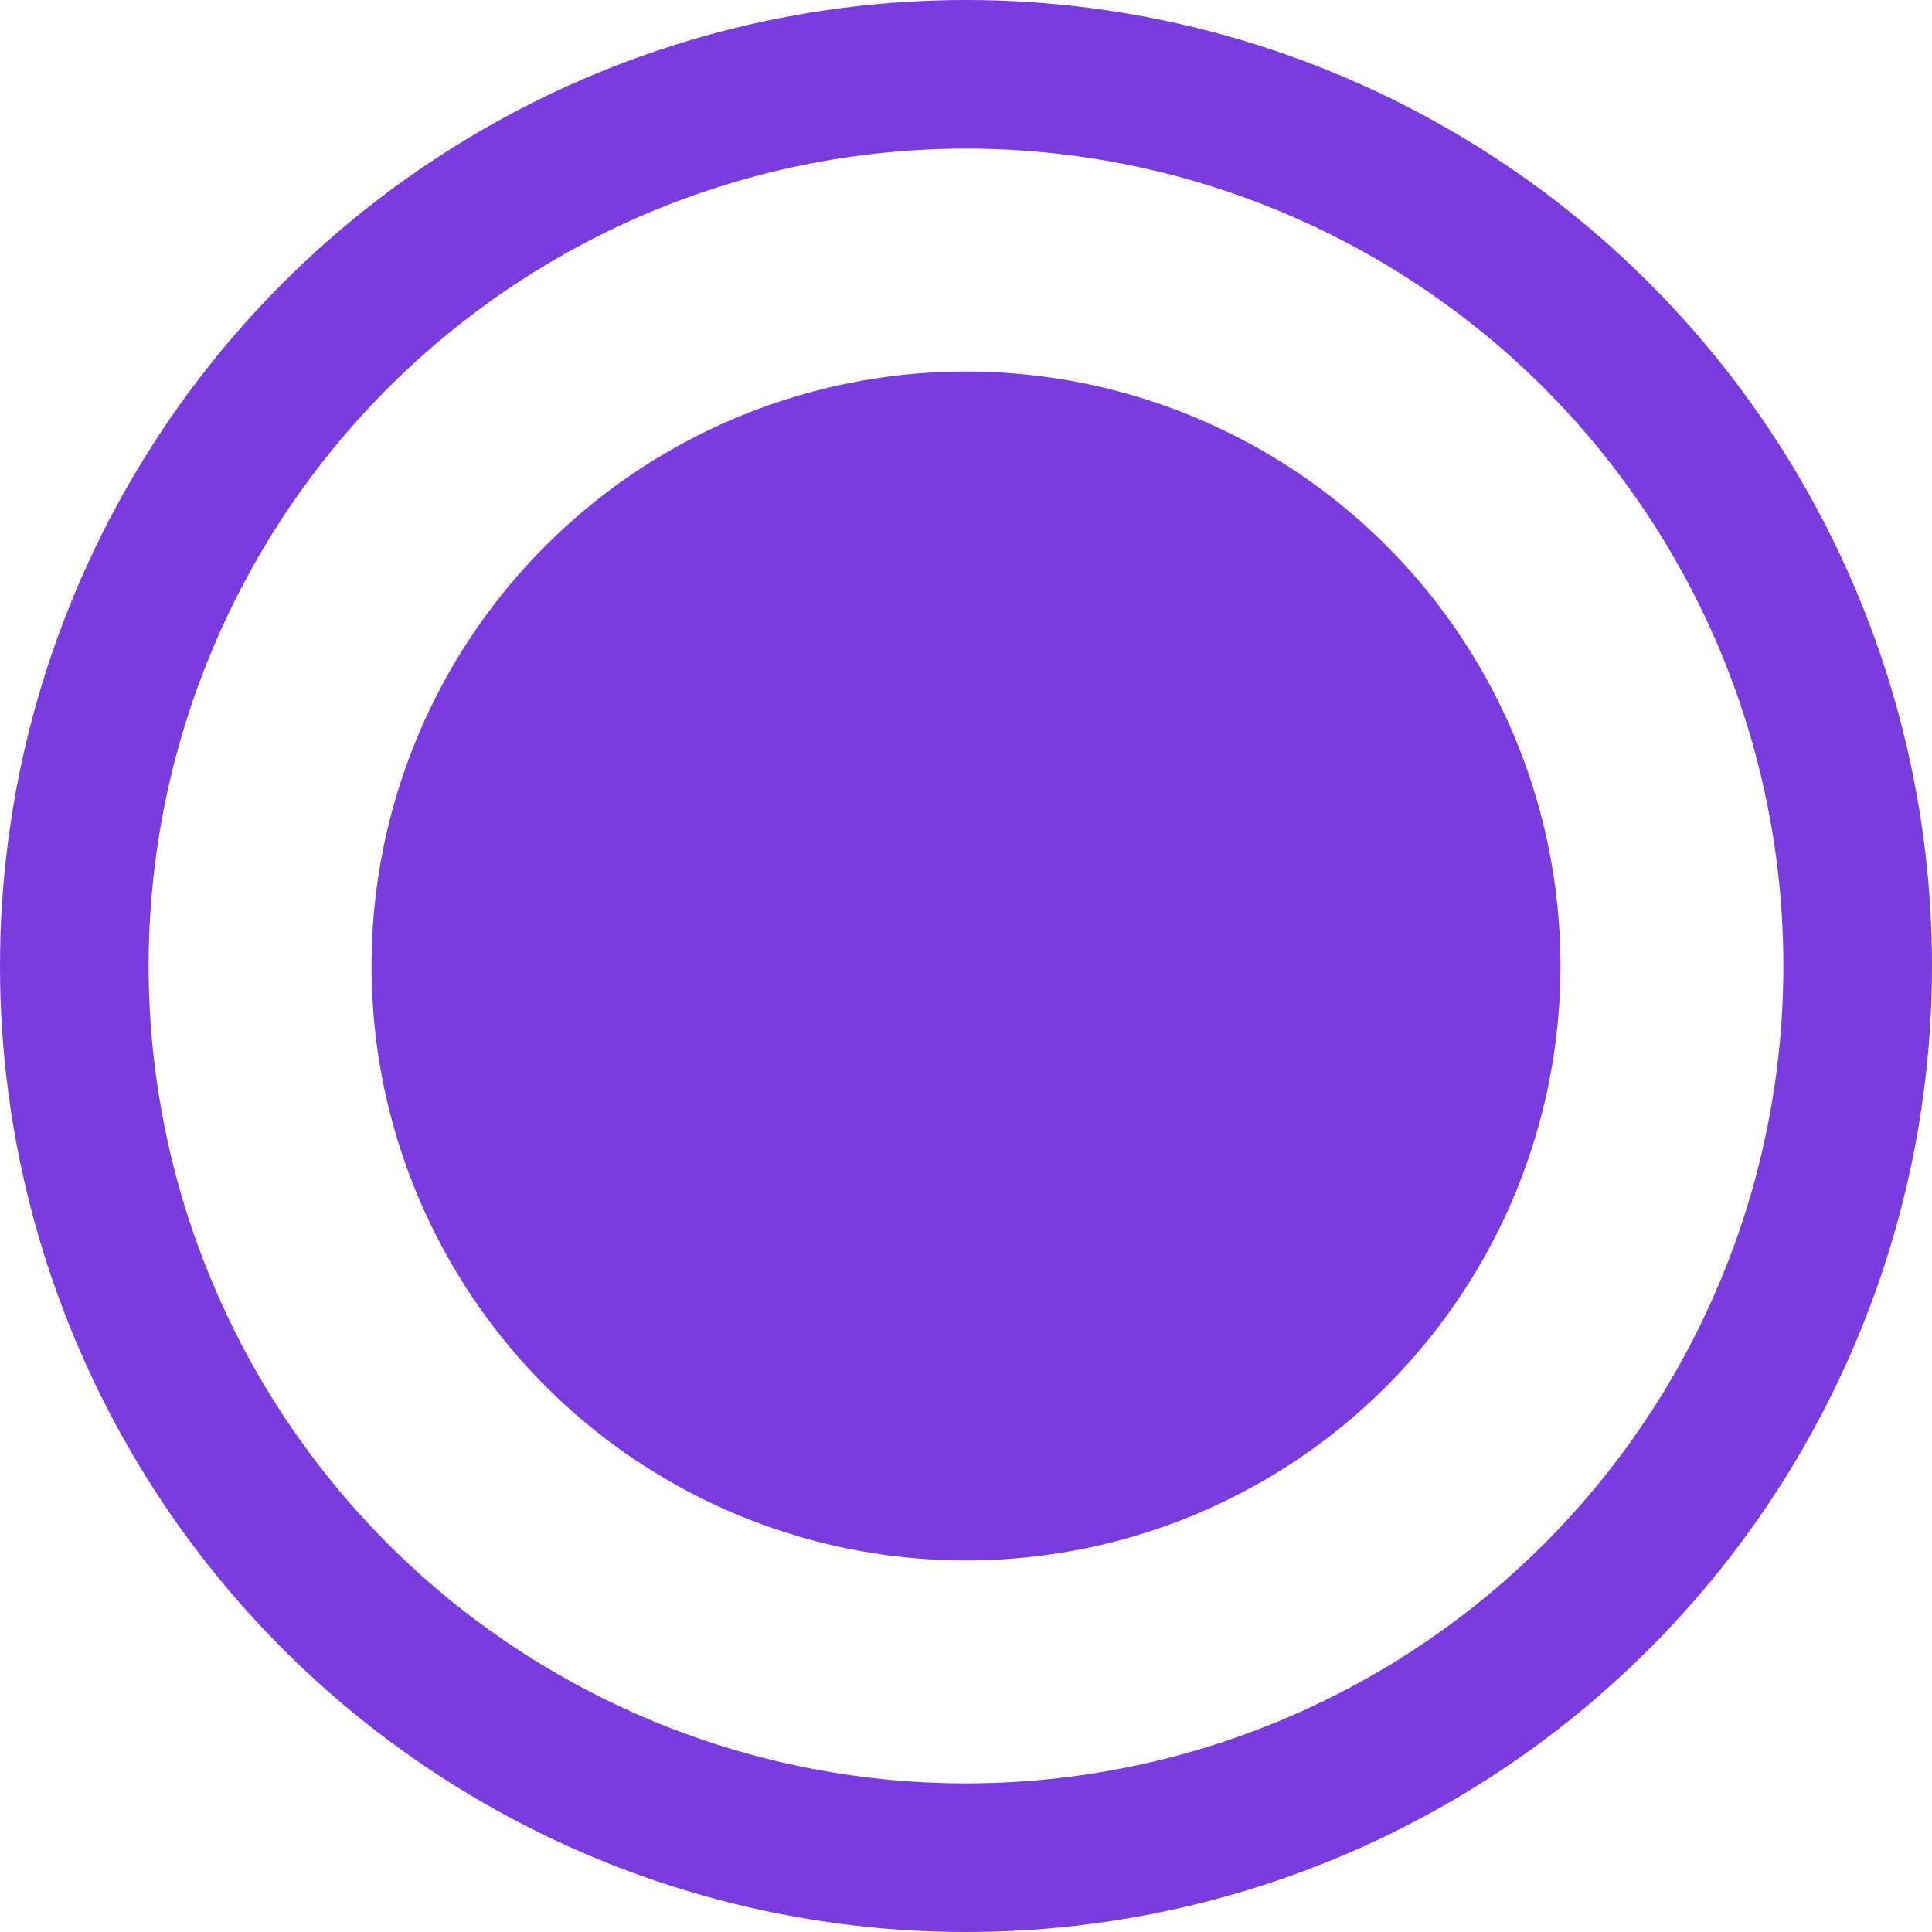 <svg width="26" height="26" viewBox="0 0 26 26" fill="none" xmlns="http://www.w3.org/2000/svg">
<circle cx="13" cy="13" r="12" stroke="#7A3CDF" stroke-width="2"/>
<circle cx="13" cy="13" r="8" fill="#7A3CDF"/>
</svg>
